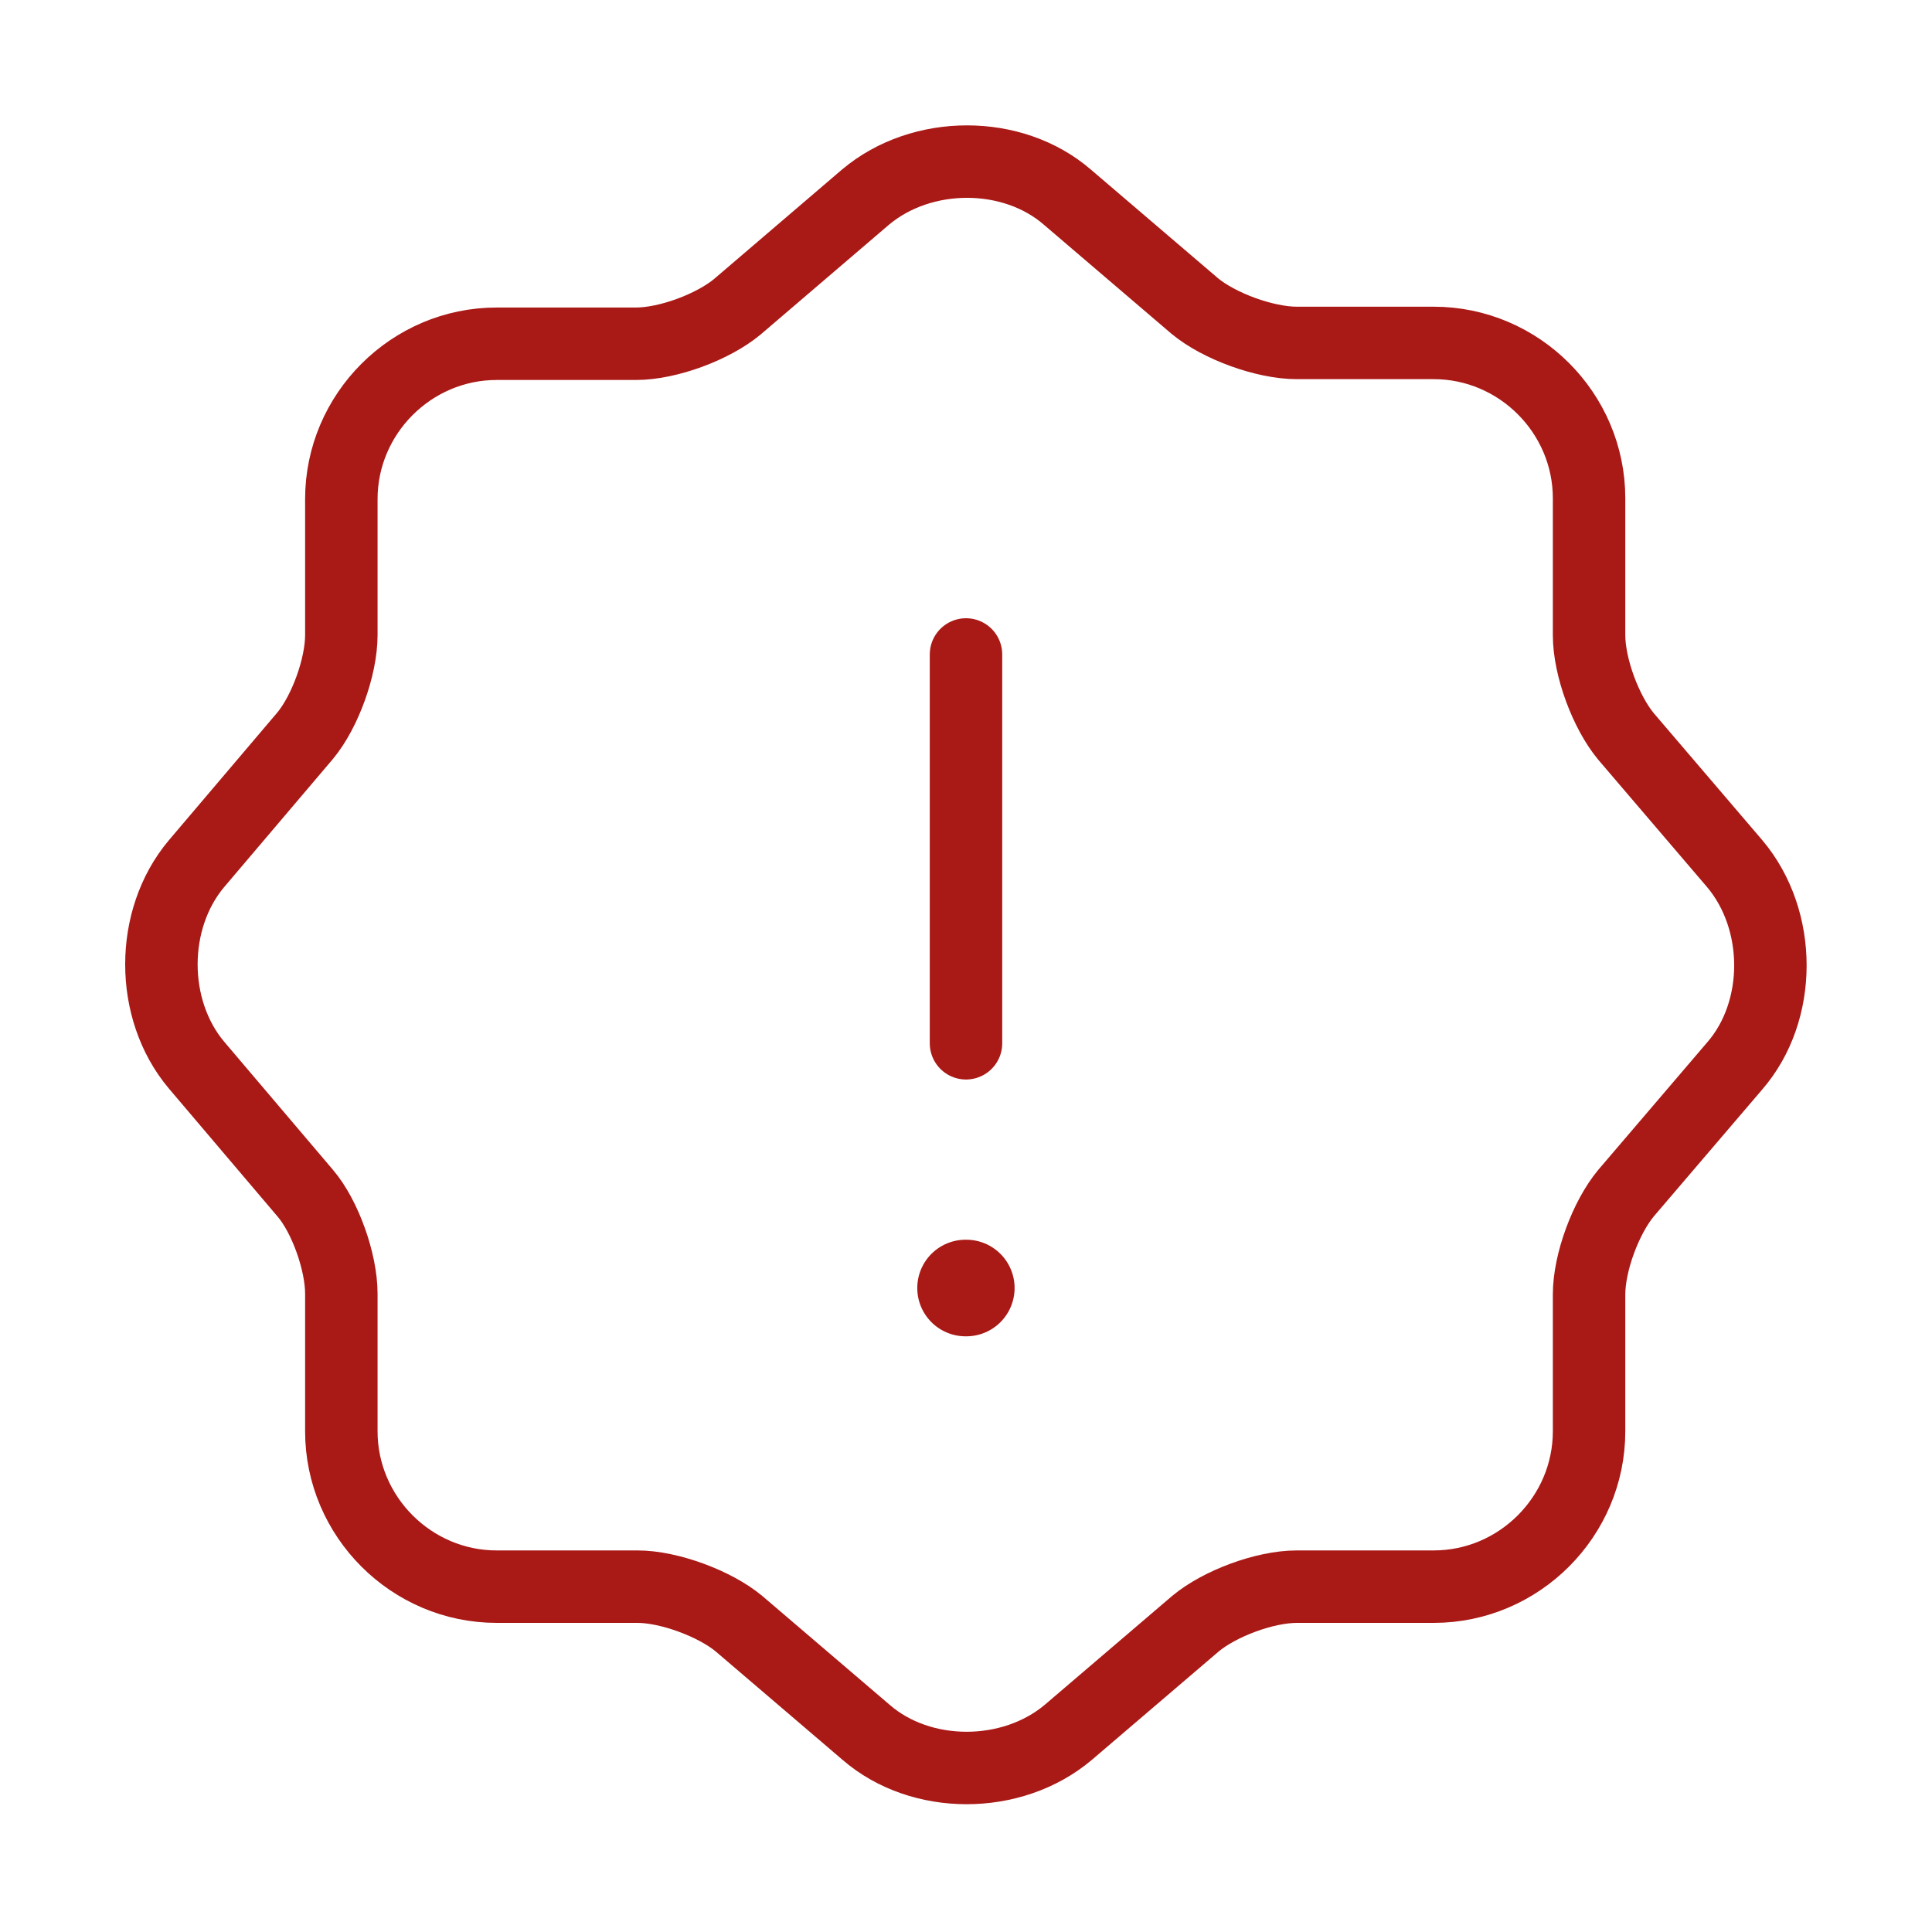 <svg width="40" height="40" viewBox="0 0 40 40" fill="none" xmlns="http://www.w3.org/2000/svg">
<path d="M17.917 4.083C19.083 3.1 20.967 3.1 22.1 4.083L24.733 6.333C25.233 6.75 26.183 7.1 26.85 7.1H29.683C31.45 7.1 32.9 8.55 32.9 10.317V13.15C32.9 13.817 33.25 14.75 33.667 15.25L35.917 17.883C36.9 19.05 36.9 20.933 35.917 22.067L33.667 24.7C33.25 25.2 32.9 26.133 32.9 26.8V29.633C32.9 31.4 31.45 32.85 29.683 32.85H26.85C26.183 32.85 25.25 33.2 24.75 33.617L22.117 35.867C20.95 36.85 19.067 36.85 17.933 35.867L15.3 33.617C14.8 33.2 13.85 32.85 13.2 32.85H10.283C8.517 32.85 7.067 31.4 7.067 29.633V26.783C7.067 26.133 6.733 25.183 6.317 24.7L4.067 22.05C3.1 20.9 3.1 19.033 4.067 17.883L6.317 15.233C6.733 14.733 7.067 13.8 7.067 13.15V10.333C7.067 8.567 8.517 7.117 10.283 7.117H13.167C13.833 7.117 14.767 6.767 15.267 6.35L17.917 4.083Z" stroke="#A91916" stroke-width="1.5" stroke-linecap="round" stroke-linejoin="round"/>
<path d="M20 13.55V21.6" stroke="#A91916" stroke-width="1.5" stroke-linecap="round" stroke-linejoin="round"/>
<path d="M19.991 26.667H20.006" stroke="#A91916" stroke-width="2" stroke-linecap="round" stroke-linejoin="round"/>
</svg>
